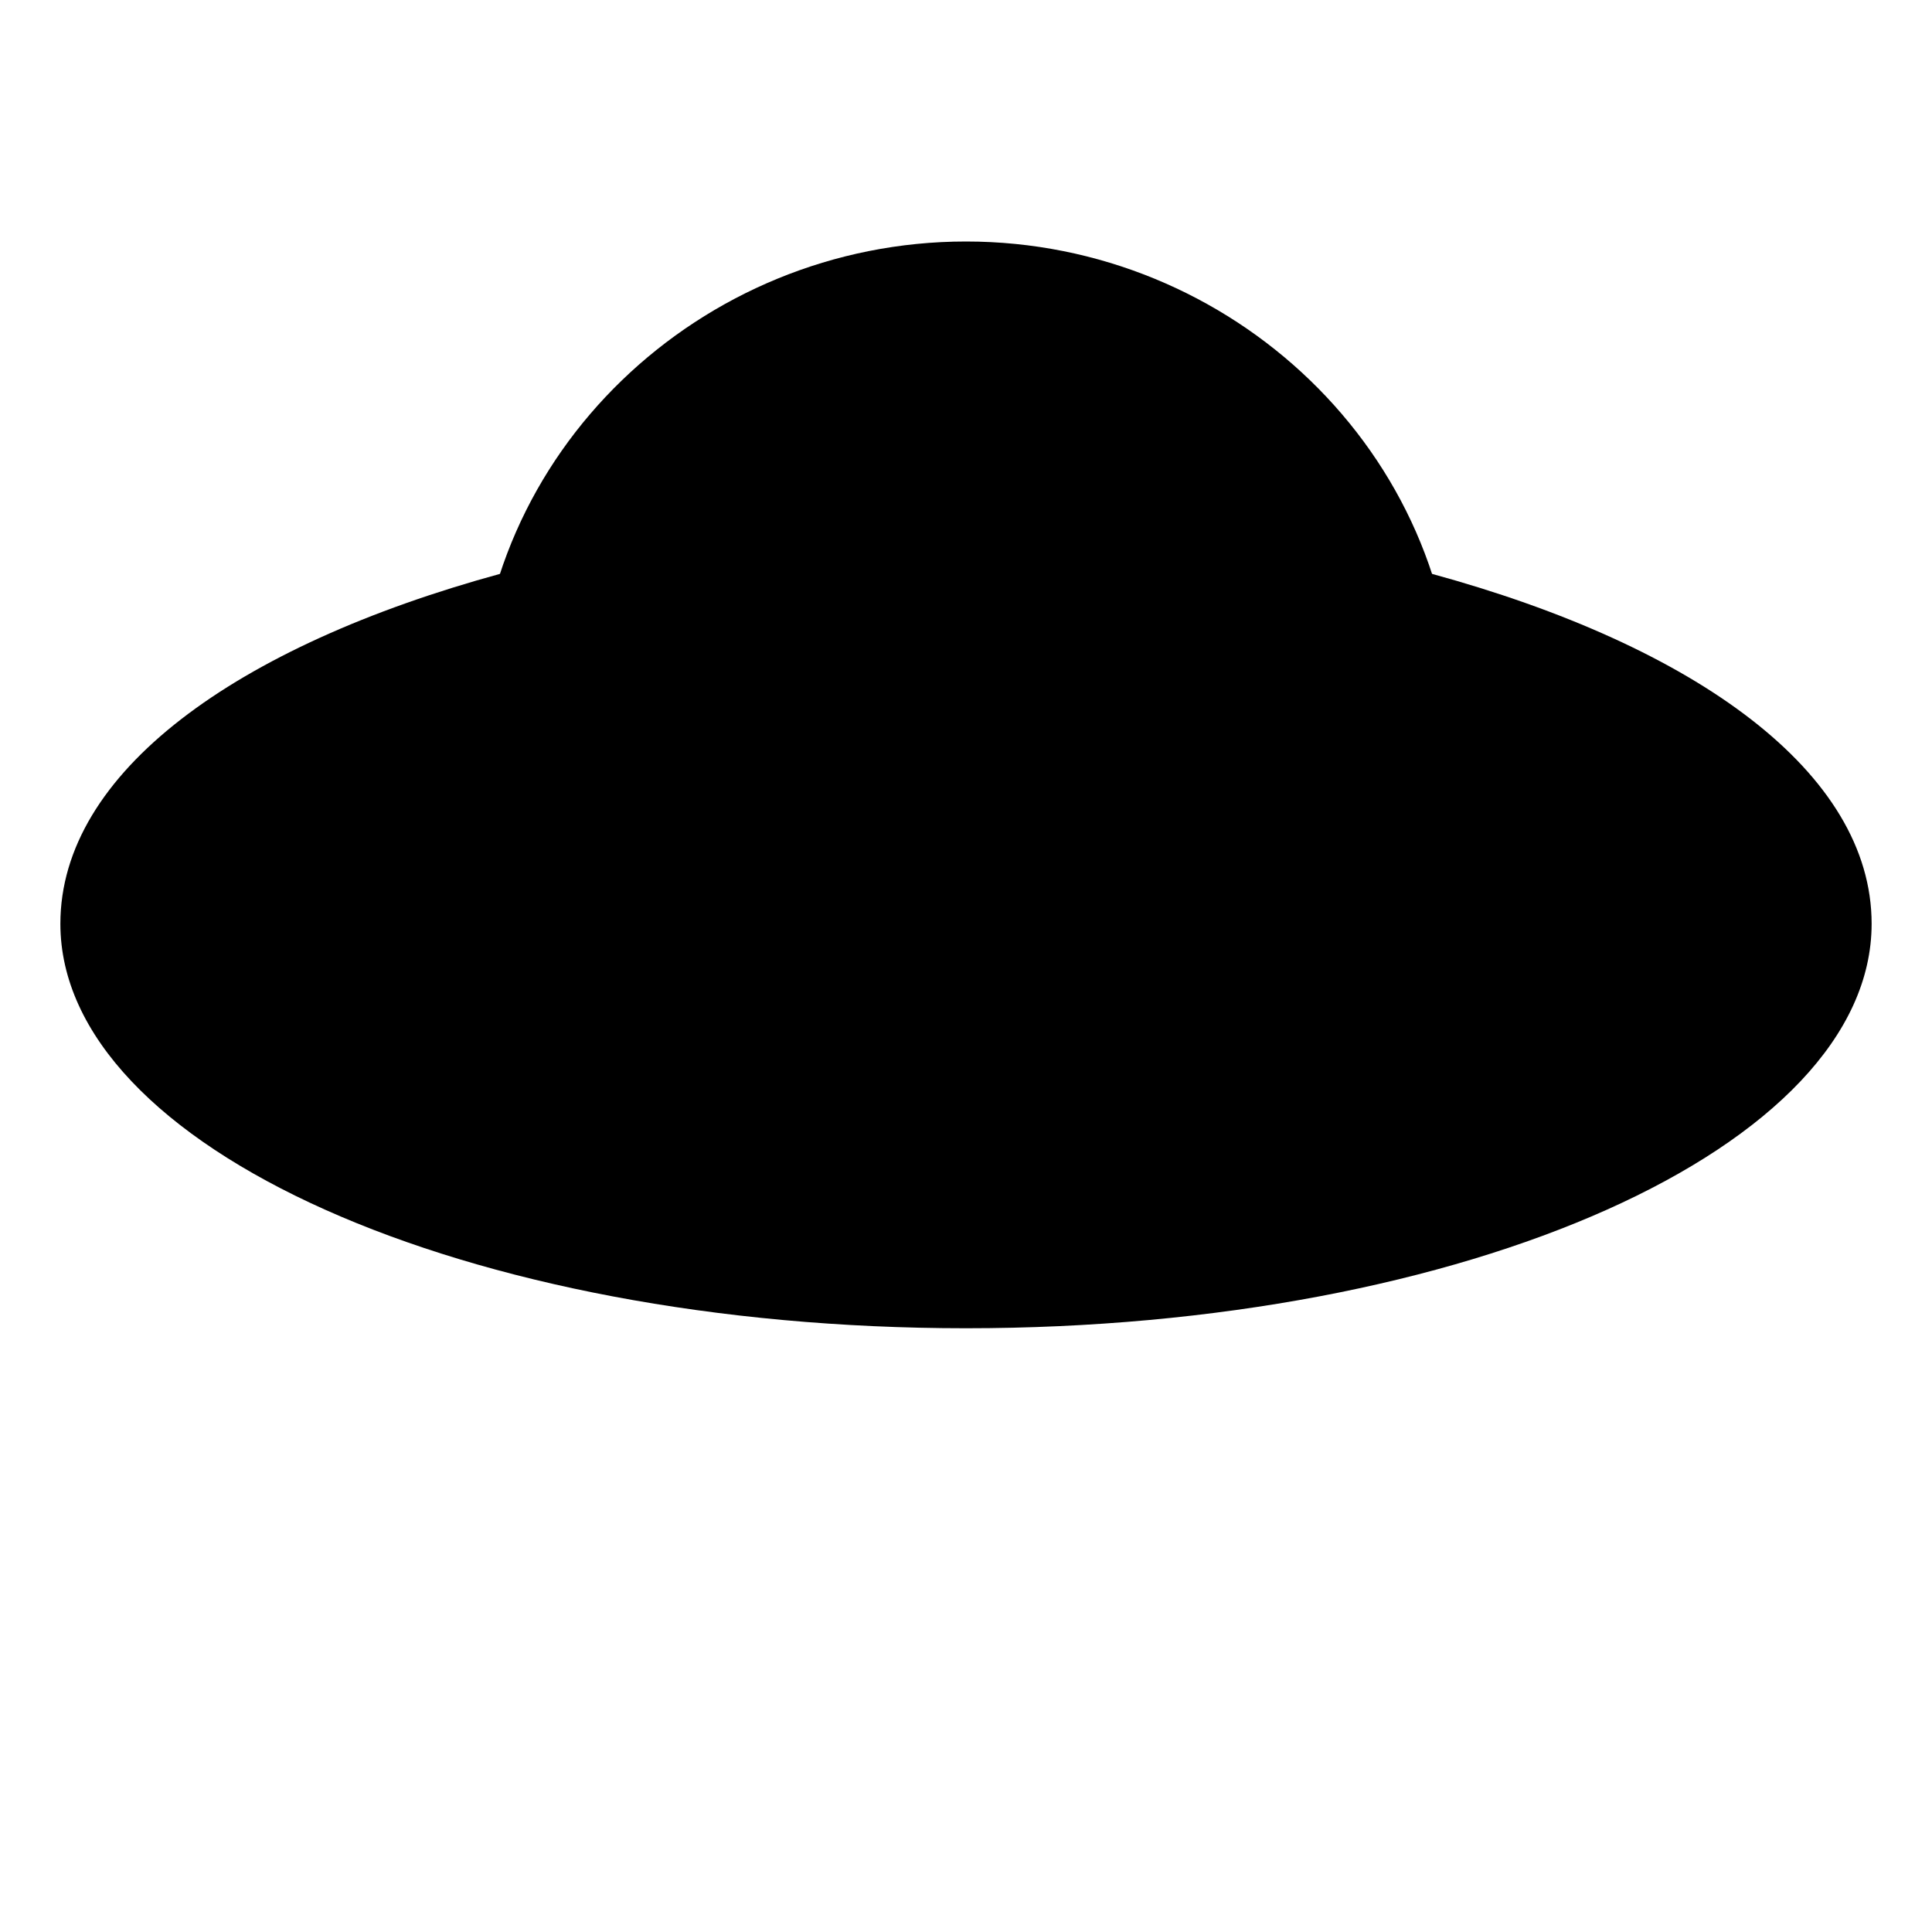 <?xml version="1.0" encoding="utf-8"?>

<svg version="1.1" id="Icons" xmlns="http://www.w3.org/2000/svg" xmlns:xlink="http://www.w3.org/1999/xlink" x="0px" y="0px"
	 viewBox="0 0 32 32" style="enable-background:new 0 0 32 32;" xml:space="preserve">
	<path class="st0" d="M24.1,11.9c0,1.2-3.6,2.3-8.1,2.3s-8.1-1-8.1-2.3v0C7.9,7.5,11.6,4,16,4h0C20.4,4,24.1,7.5,24.1,11.9L24.1,11.9
	z"/>
	<path class="st0" d="M23.7,9.5c4.4,1.2,7.3,3.3,7.3,5.8C31,19,24.3,22,16,22S1,19,1,15.3c0-2.5,2.9-4.6,7.3-5.8"/>
	<line class="st0" x1="20" y1="22" x2="24" y2="29"/>
	<line class="st0" x1="8" y1="29" x2="12" y2="22"/>
	<line class="st0" x1="14" y1="18" x2="18" y2="18"/>
</svg>
